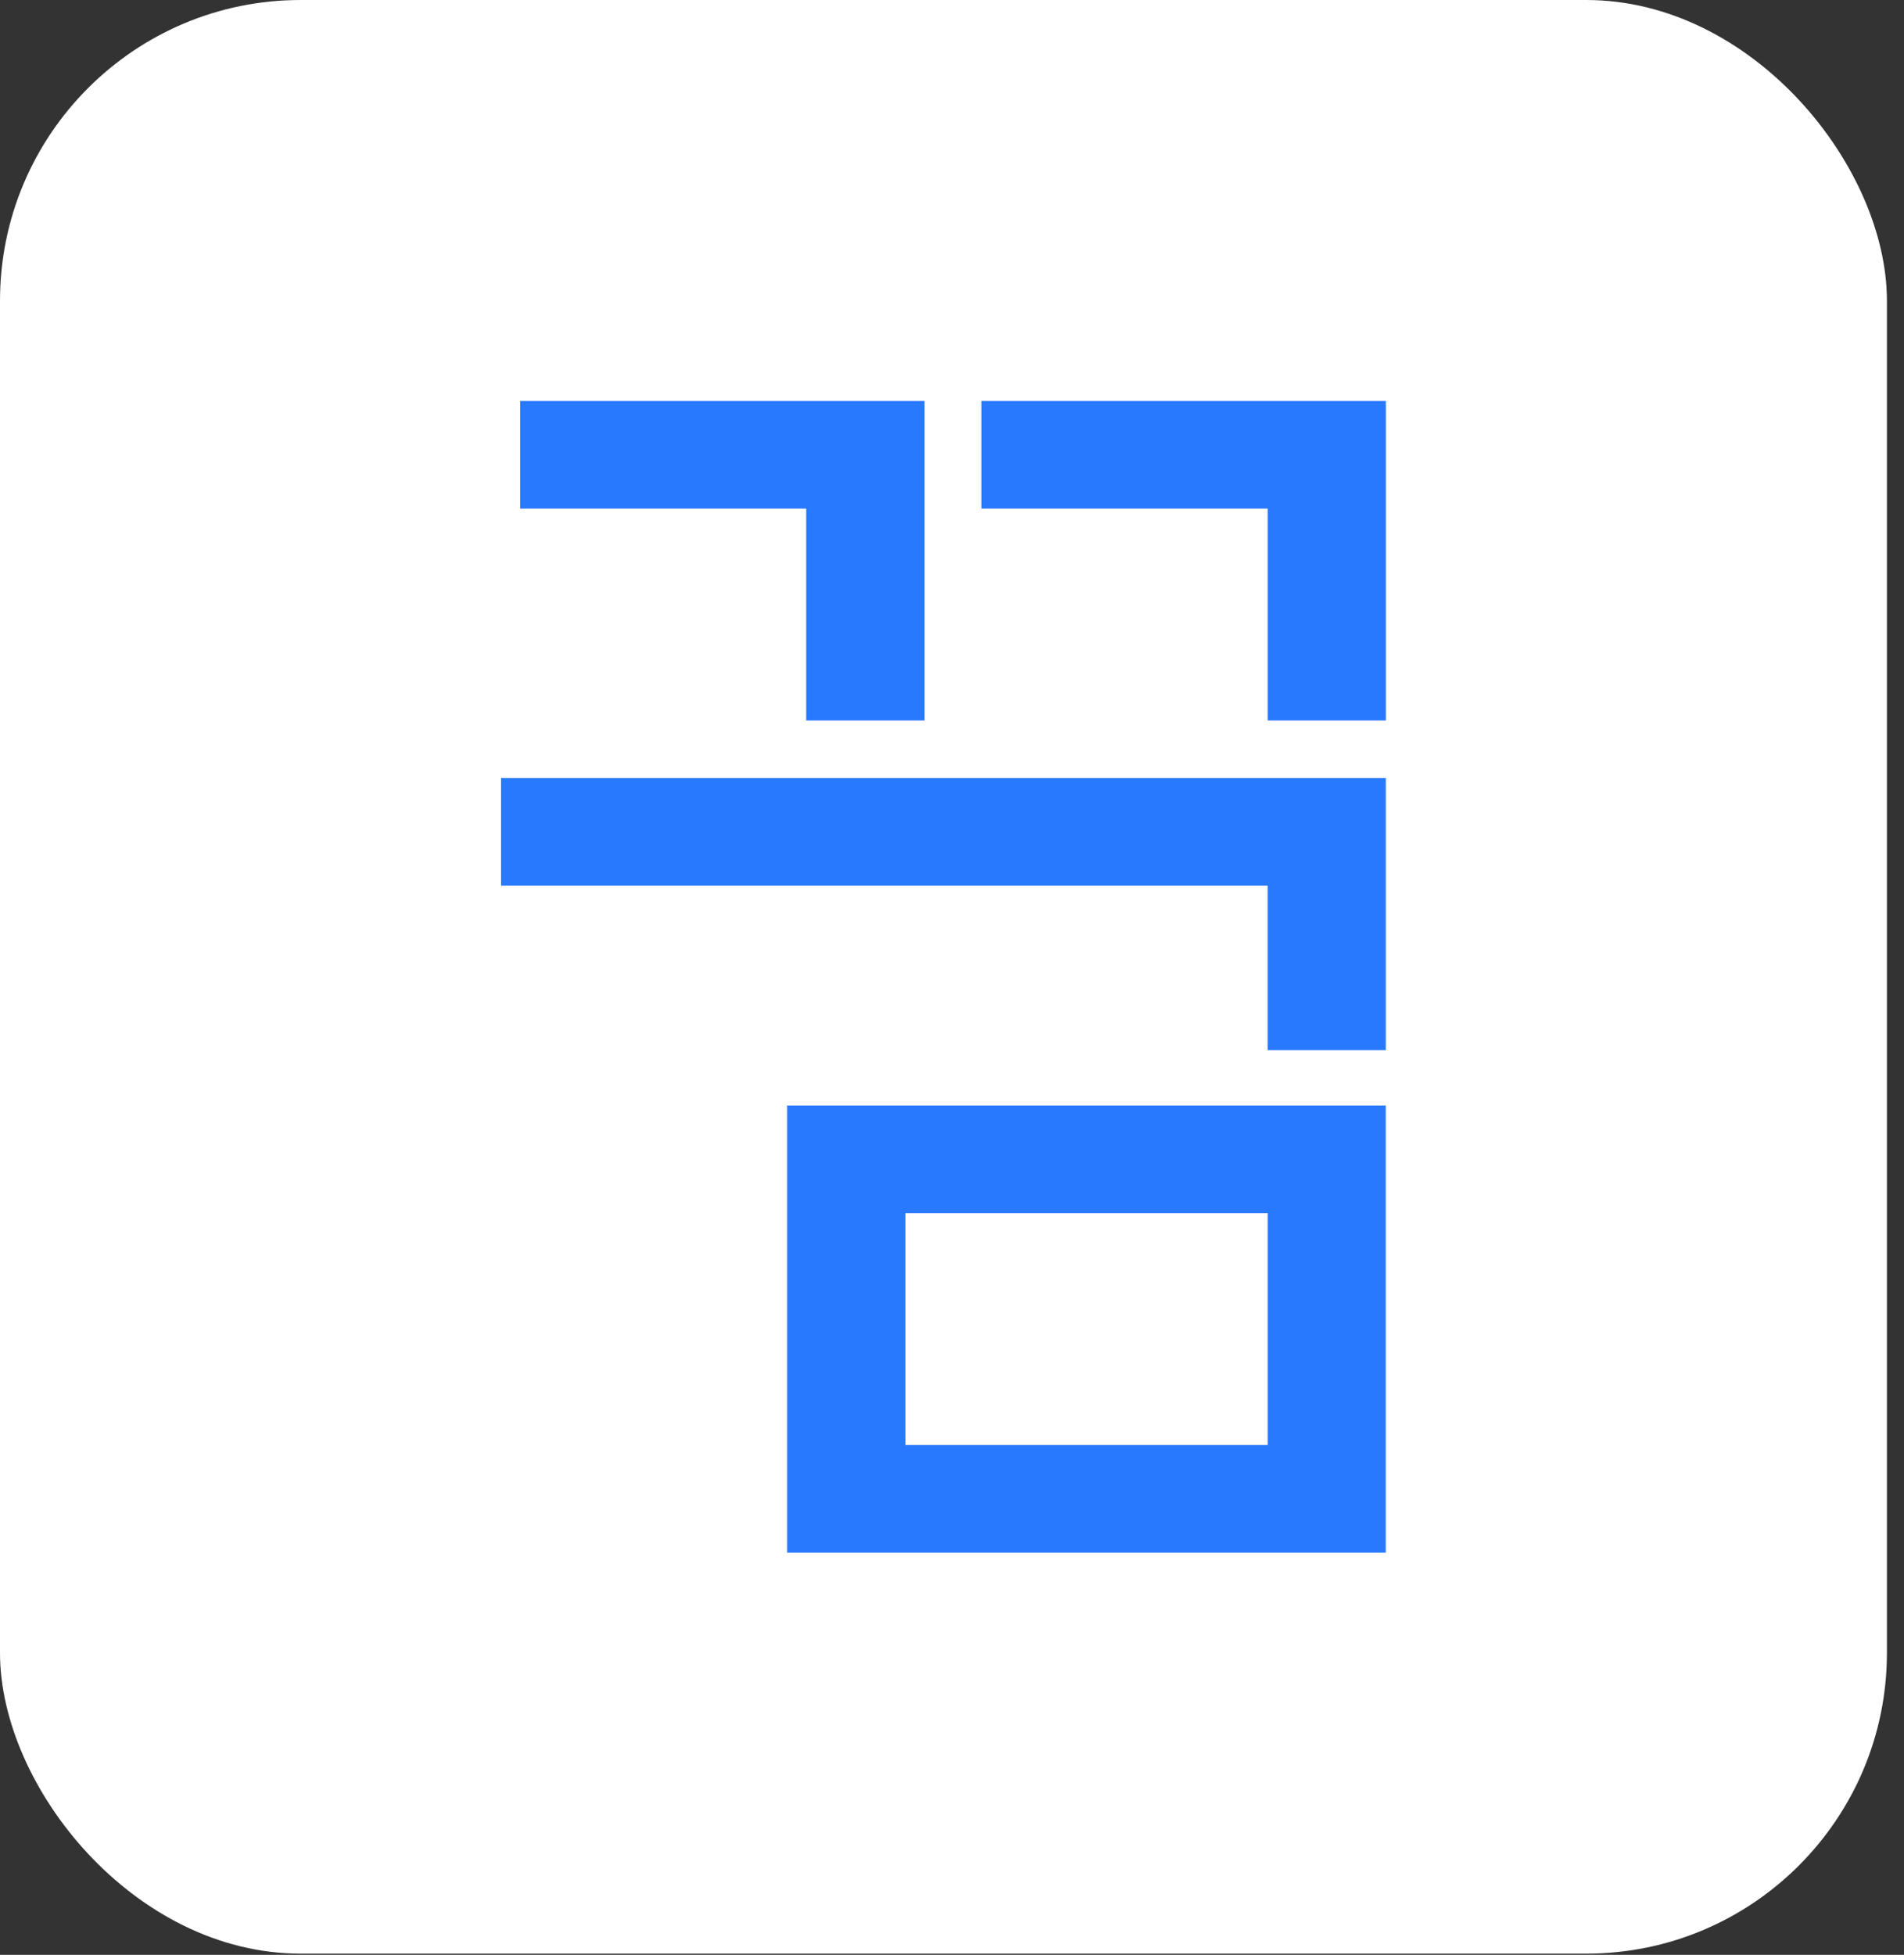 <svg width="38" height="39" viewBox="0 0 38 39" fill="none" xmlns="http://www.w3.org/2000/svg">
<rect x="0" y="0" width="38" height="39" fill="#333333" stroke="none"/>
<rect width="37.659" height="38.976" rx="6" fill="white"/>
<path d="M16.09 14.374H18.452V8H10.381V10.147H16.09V14.374Z" fill="#2979FF"/>
<path d="M25.3 14.374H27.659V8H19.588V10.147H25.3V14.374Z" fill="#2979FF"/>
<path d="M10 17.67H25.299V20.952H27.658V15.523H10V17.67Z" fill="#2979FF"/>
<path d="M15.71 30.976H27.657V22.055H15.71V30.976ZM18.072 24.202H25.3V28.829H18.072V24.202Z" fill="#2979FF"/>
</svg>
